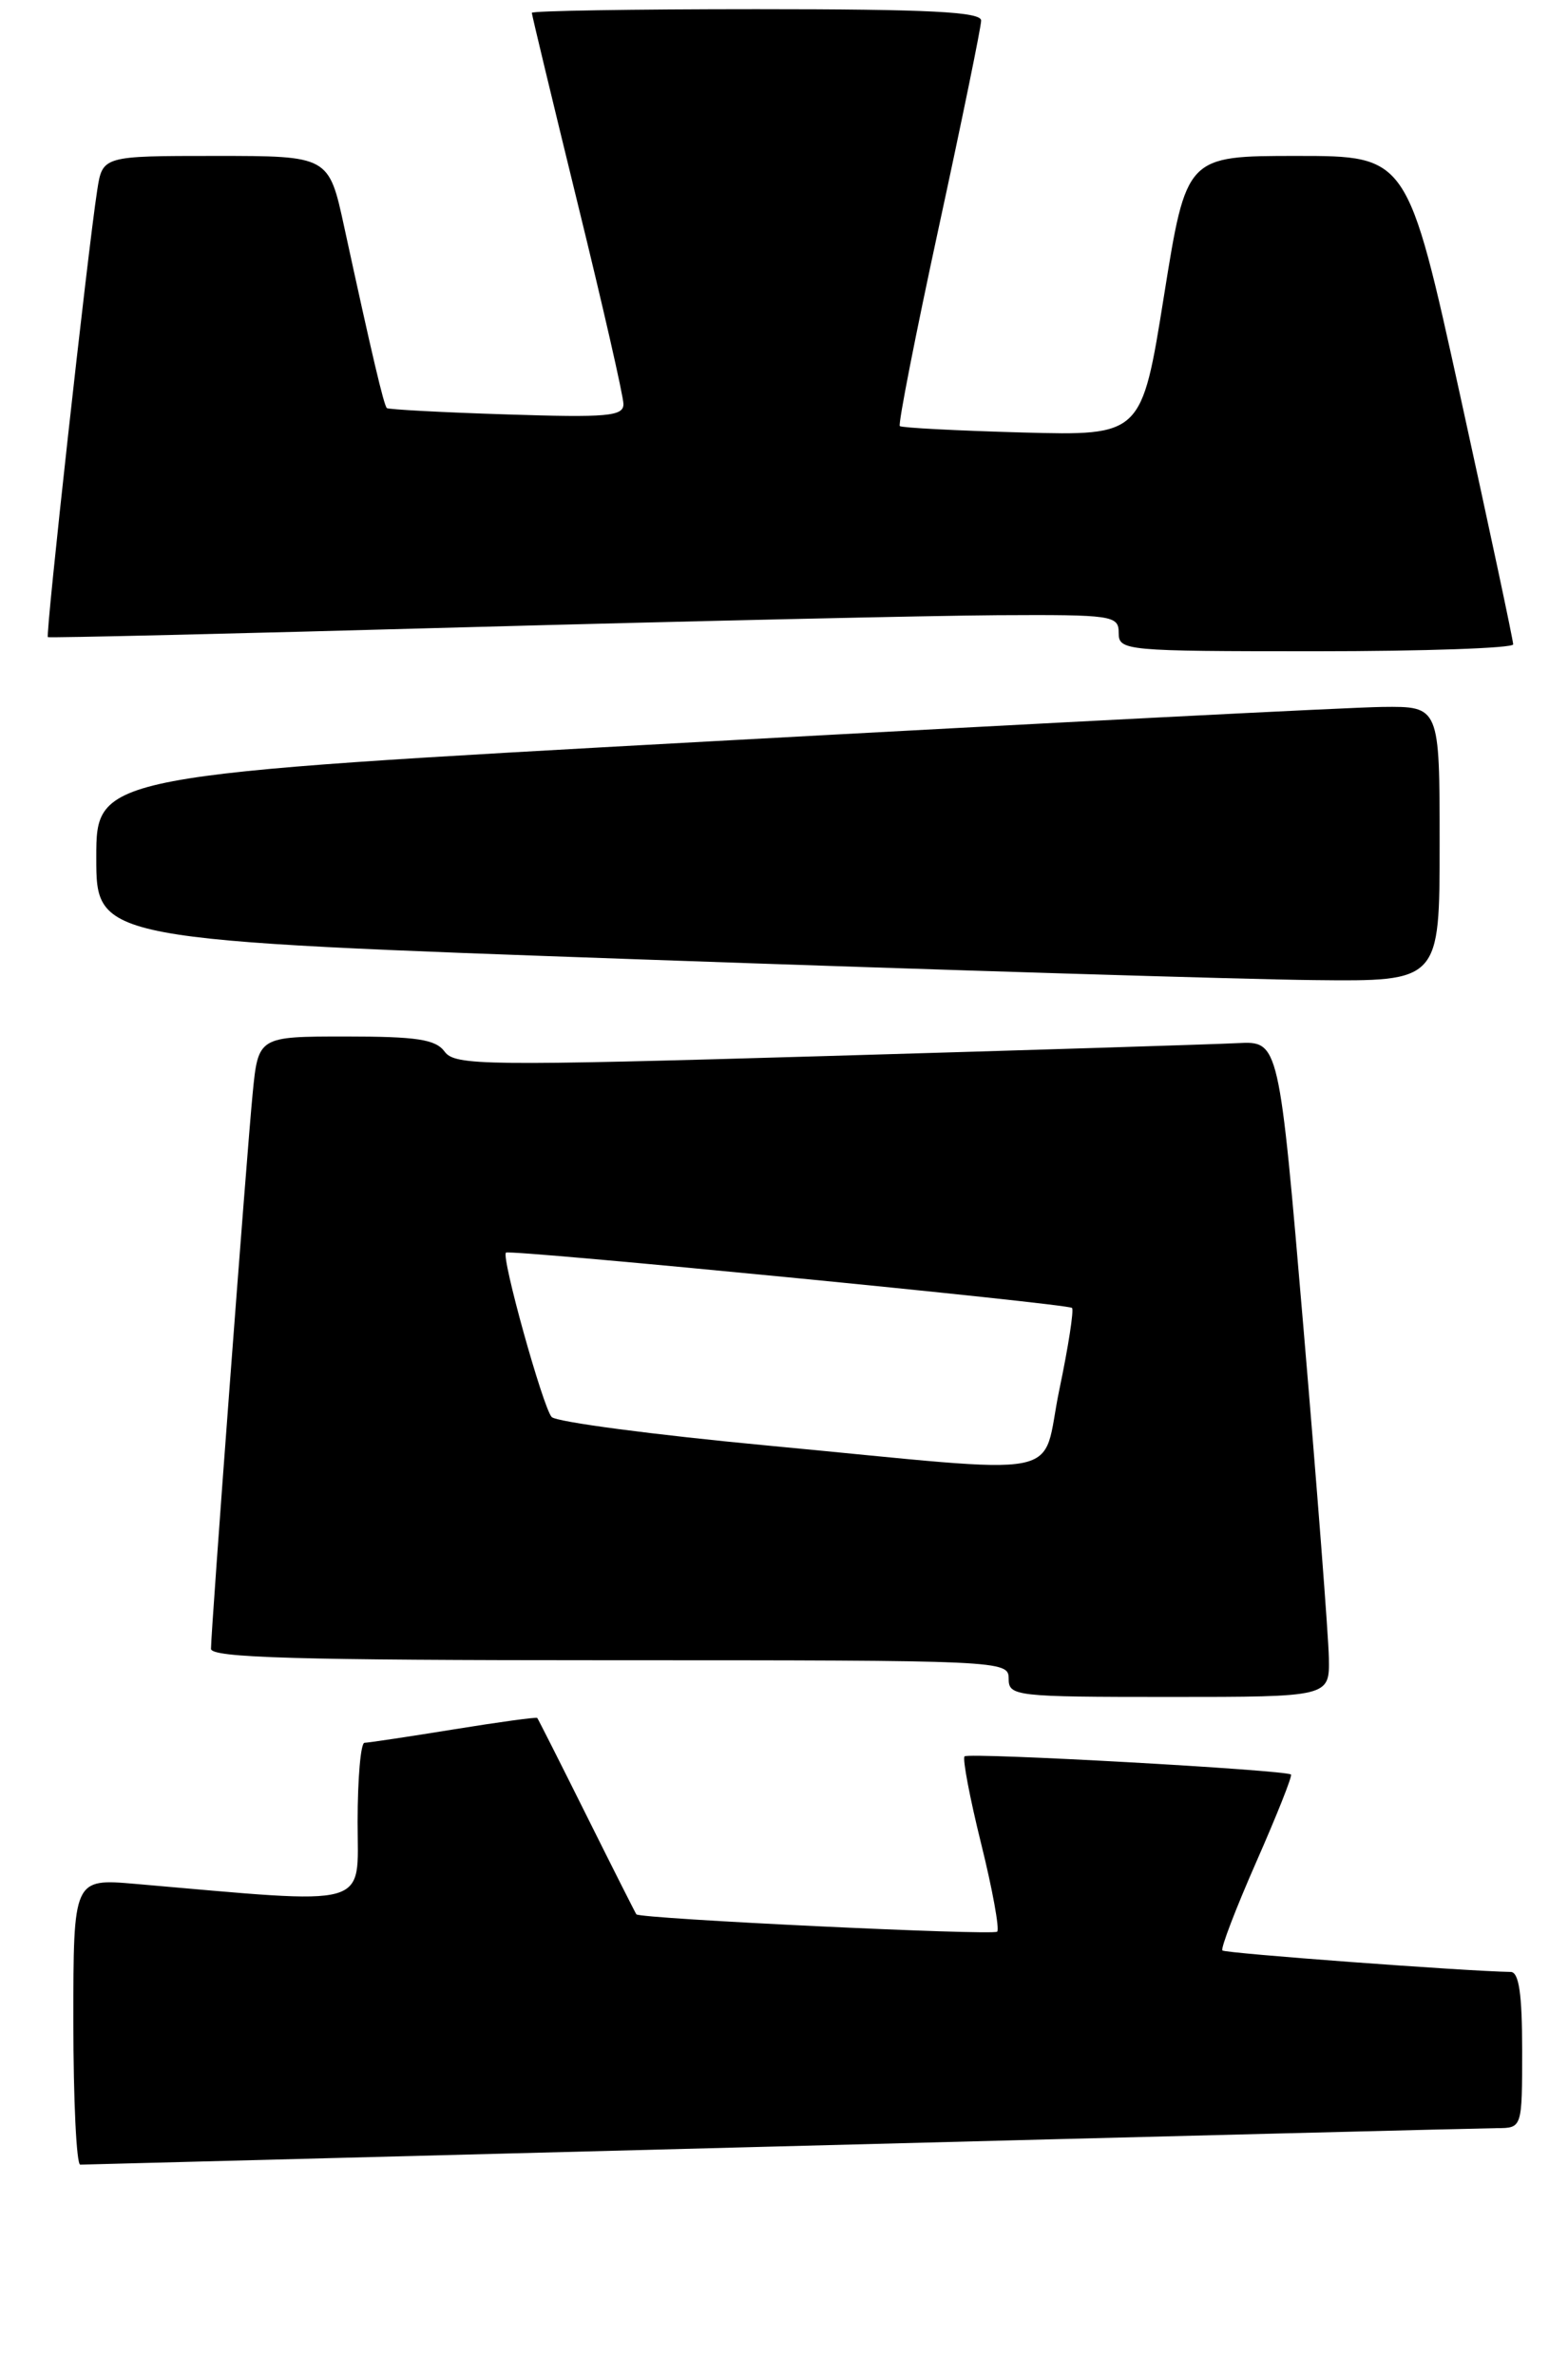 <?xml version="1.0" encoding="UTF-8" standalone="no"?>
<!DOCTYPE svg PUBLIC "-//W3C//DTD SVG 1.1//EN" "http://www.w3.org/Graphics/SVG/1.1/DTD/svg11.dtd" >
<svg xmlns="http://www.w3.org/2000/svg" xmlns:xlink="http://www.w3.org/1999/xlink" version="1.1" viewBox="0 0 171 259">
 <g >
 <path fill="currentColor"
d=" M 85.00 234.00 C 126.53 232.91 161.74 232.02 163.25 232.01 C 166.00 232.00 166.00 232.00 166.00 223.50 C 166.00 217.38 165.65 214.99 164.75 214.98 C 159.82 214.90 133.62 212.95 133.31 212.64 C 133.10 212.43 134.76 208.09 137.00 203.00 C 139.24 197.91 140.95 193.62 140.79 193.46 C 140.27 192.96 105.64 191.03 105.19 191.48 C 104.95 191.72 105.76 196.00 107.00 201.00 C 108.24 206.00 109.02 210.31 108.75 210.59 C 108.30 211.03 69.81 209.19 69.40 208.70 C 69.31 208.59 66.88 203.78 64.00 198.00 C 61.12 192.22 58.69 187.41 58.59 187.29 C 58.50 187.18 54.39 187.74 49.46 188.54 C 44.53 189.34 40.16 189.99 39.75 190.00 C 39.34 190.00 39.00 193.88 39.00 198.62 C 39.00 208.15 40.82 207.64 14.75 205.38 C 8.00 204.80 8.00 204.80 8.00 220.40 C 8.00 228.98 8.34 235.99 8.75 235.99 C 9.16 235.98 43.47 235.09 85.00 234.00 Z  M 144.92 180.75 C 144.88 178.41 143.64 162.32 142.17 145.00 C 139.49 113.50 139.49 113.50 134.99 113.72 C 132.52 113.85 112.32 114.48 90.10 115.13 C 52.83 116.22 49.61 116.18 48.49 114.65 C 47.51 113.31 45.46 113.00 37.72 113.00 C 28.16 113.00 28.16 113.00 27.55 119.25 C 26.91 125.77 23.02 177.57 23.01 179.75 C 23.00 180.73 32.36 181.00 66.50 181.00 C 109.33 181.00 110.00 181.03 110.00 183.00 C 110.00 184.92 110.67 185.00 127.50 185.00 C 145.00 185.00 145.00 185.00 144.92 180.75 Z  M 157.00 92.00 C 157.00 77.00 157.00 77.00 150.75 77.07 C 147.31 77.11 114.35 78.80 77.50 80.82 C 10.50 84.50 10.50 84.50 10.50 93.50 C 10.50 102.50 10.50 102.50 70.00 104.60 C 102.73 105.76 135.69 106.77 143.25 106.85 C 157.00 107.00 157.00 107.00 157.00 92.00 Z  M 165.02 70.25 C 165.03 69.84 162.44 57.69 159.27 43.25 C 153.50 17.00 153.50 17.00 141.44 17.00 C 129.38 17.00 129.38 17.00 126.94 32.25 C 124.50 47.50 124.50 47.50 111.50 47.15 C 104.35 46.95 98.33 46.64 98.13 46.45 C 97.93 46.25 99.84 36.51 102.38 24.78 C 104.92 13.06 107.00 2.92 107.00 2.24 C 107.00 1.29 101.29 1.00 82.50 1.00 C 69.03 1.00 58.00 1.18 58.00 1.40 C 58.00 1.62 60.25 10.96 62.99 22.15 C 65.74 33.34 67.99 43.20 67.99 44.05 C 68.00 45.38 66.26 45.54 55.25 45.18 C 48.24 44.96 42.36 44.64 42.19 44.49 C 41.86 44.20 40.56 38.66 37.54 24.75 C 35.86 17.00 35.86 17.00 23.52 17.00 C 11.18 17.00 11.18 17.00 10.60 20.75 C 9.55 27.54 4.94 69.28 5.22 69.46 C 5.38 69.56 25.75 69.08 50.50 68.39 C 75.25 67.71 101.46 67.12 108.75 67.07 C 121.36 67.00 122.00 67.10 122.00 69.00 C 122.00 70.94 122.67 71.00 143.50 71.00 C 155.32 71.00 165.01 70.66 165.02 70.25 Z  M 83.78 157.60 C 71.28 156.42 60.65 155.02 60.16 154.48 C 59.21 153.43 54.63 136.99 55.18 136.56 C 55.65 136.19 116.43 142.12 116.91 142.59 C 117.13 142.81 116.51 146.81 115.53 151.49 C 113.43 161.52 117.35 160.77 83.78 157.60 Z "/>
</g>
</svg>